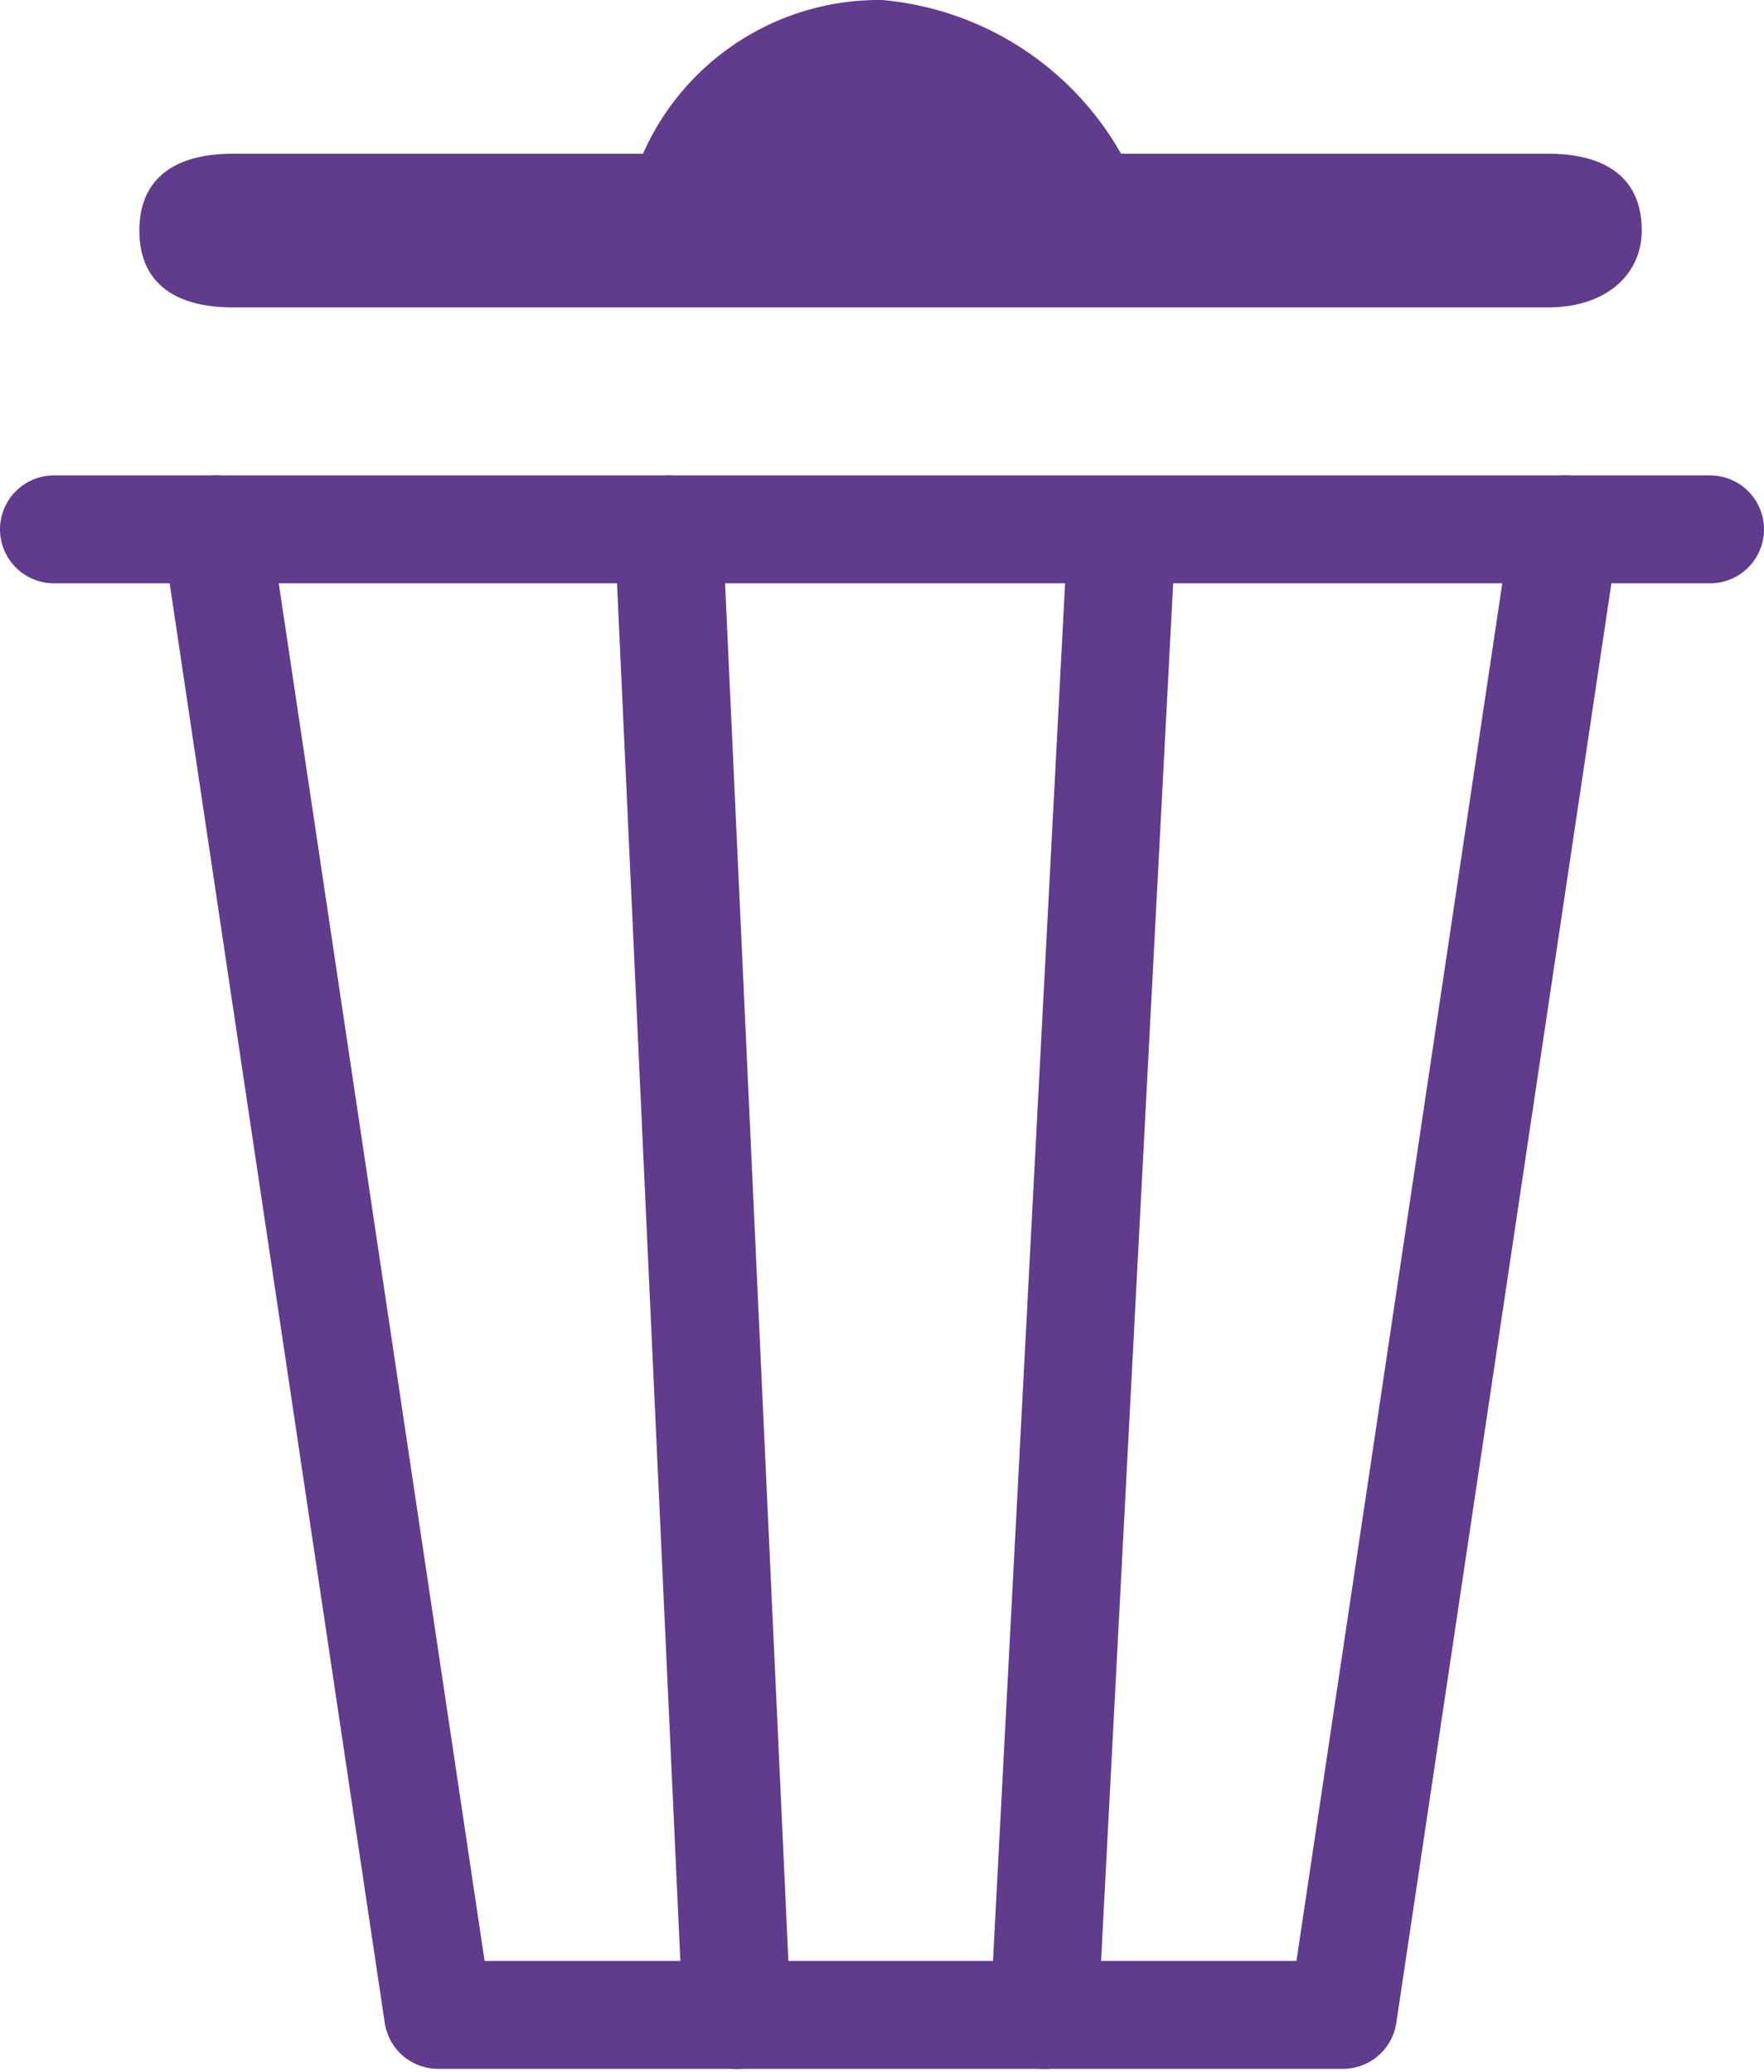 <svg xmlns="http://www.w3.org/2000/svg" viewBox="0 0 24.517 28.788">
  <defs>
    <style>
      .cls-1 {
        fill: #613b8c;
      }

      .cls-2, .cls-3 {
        fill: none;
        stroke: #613b8c;
        stroke-linecap: round;
        stroke-miterlimit: 10;
        stroke-width: 1.5px;
      }

      .cls-3 {
        stroke-linejoin: round;
      }
    </style>
  </defs>
  <g id="Delete_Purple" transform="translate(-2222.086 -657.218)">
    <path id="Path_3123_1_" class="cls-1" d="M17.444,173.336h5.932c.831,0,1.305.356,1.305,1.068,0,.593-.475,1.068-1.305,1.068H5.105c-.831,0-1.305-.356-1.305-1.068s.475-1.068,1.305-1.068H10.8a3.587,3.587,0,0,1,3.322-2.136A4.248,4.248,0,0,1,17.444,173.336Z" transform="translate(2220.223 486.018)"/>
    <line id="Line_601" data-name="Line 601" class="cls-2" x2="23.017" transform="translate(2222.836 664.574)"/>
    <path id="Path_3947" data-name="Path 3947" class="cls-3" d="M4.7,177.4l3.085,20.644H20.361L23.446,177.4" transform="translate(2220.39 487.173)"/>
    <line id="Line_602" data-name="Line 602" class="cls-2" x1="0.949" y1="20.644" transform="translate(2231.378 664.574)"/>
    <line id="Line_603" data-name="Line 603" class="cls-2" y1="20.407" x2="1.068" transform="translate(2236.599 664.811)"/>
  </g>
</svg>
